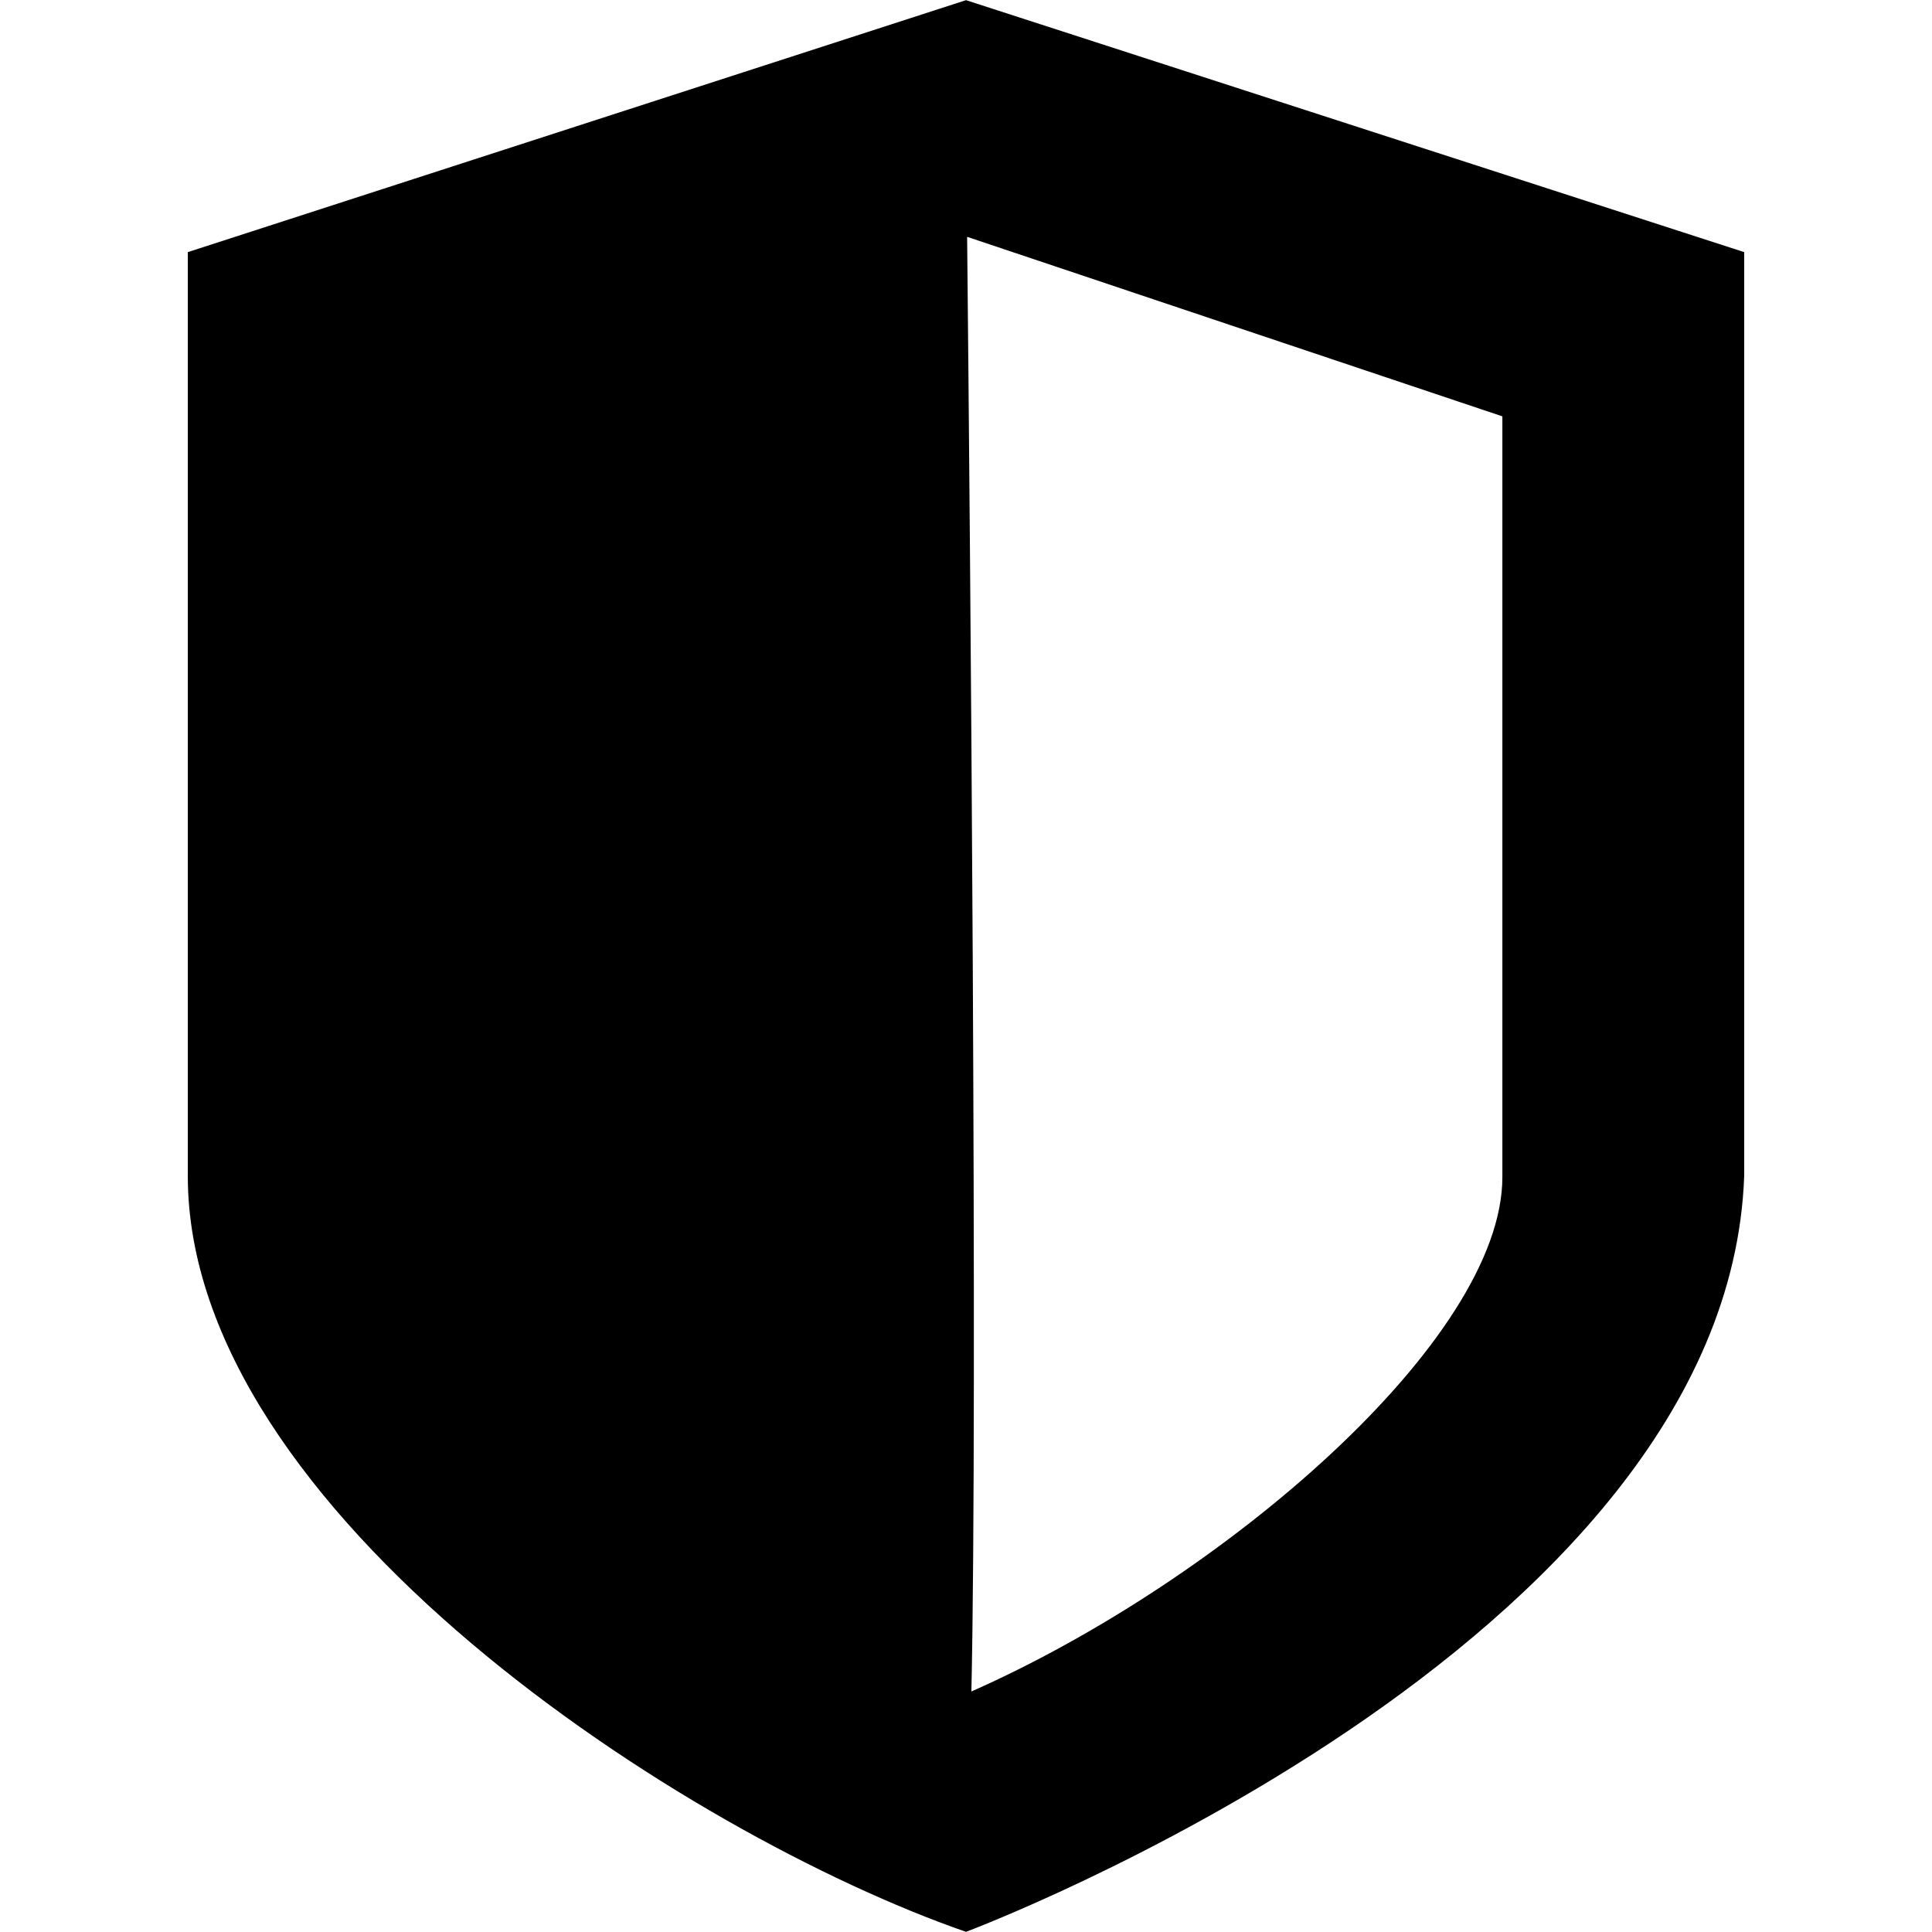 <svg width="24" height="24" viewBox="0 0 24 24" fill="none" xmlns="http://www.w3.org/2000/svg">
<path d="M12 0.002L2.333 3.132V14.608C2.333 18.782 8.5 22.782 12 23.998C12 23.998 21.457 20.455 21.667 14.608V3.132L12 0.002ZM18.663 14.622C18.663 16.642 15.197 19.628 12.067 21.012C12.147 17.348 12.05 6.555 12.014 2.942L18.663 5.172V14.618V14.622Z" fill="black"/>
</svg>
